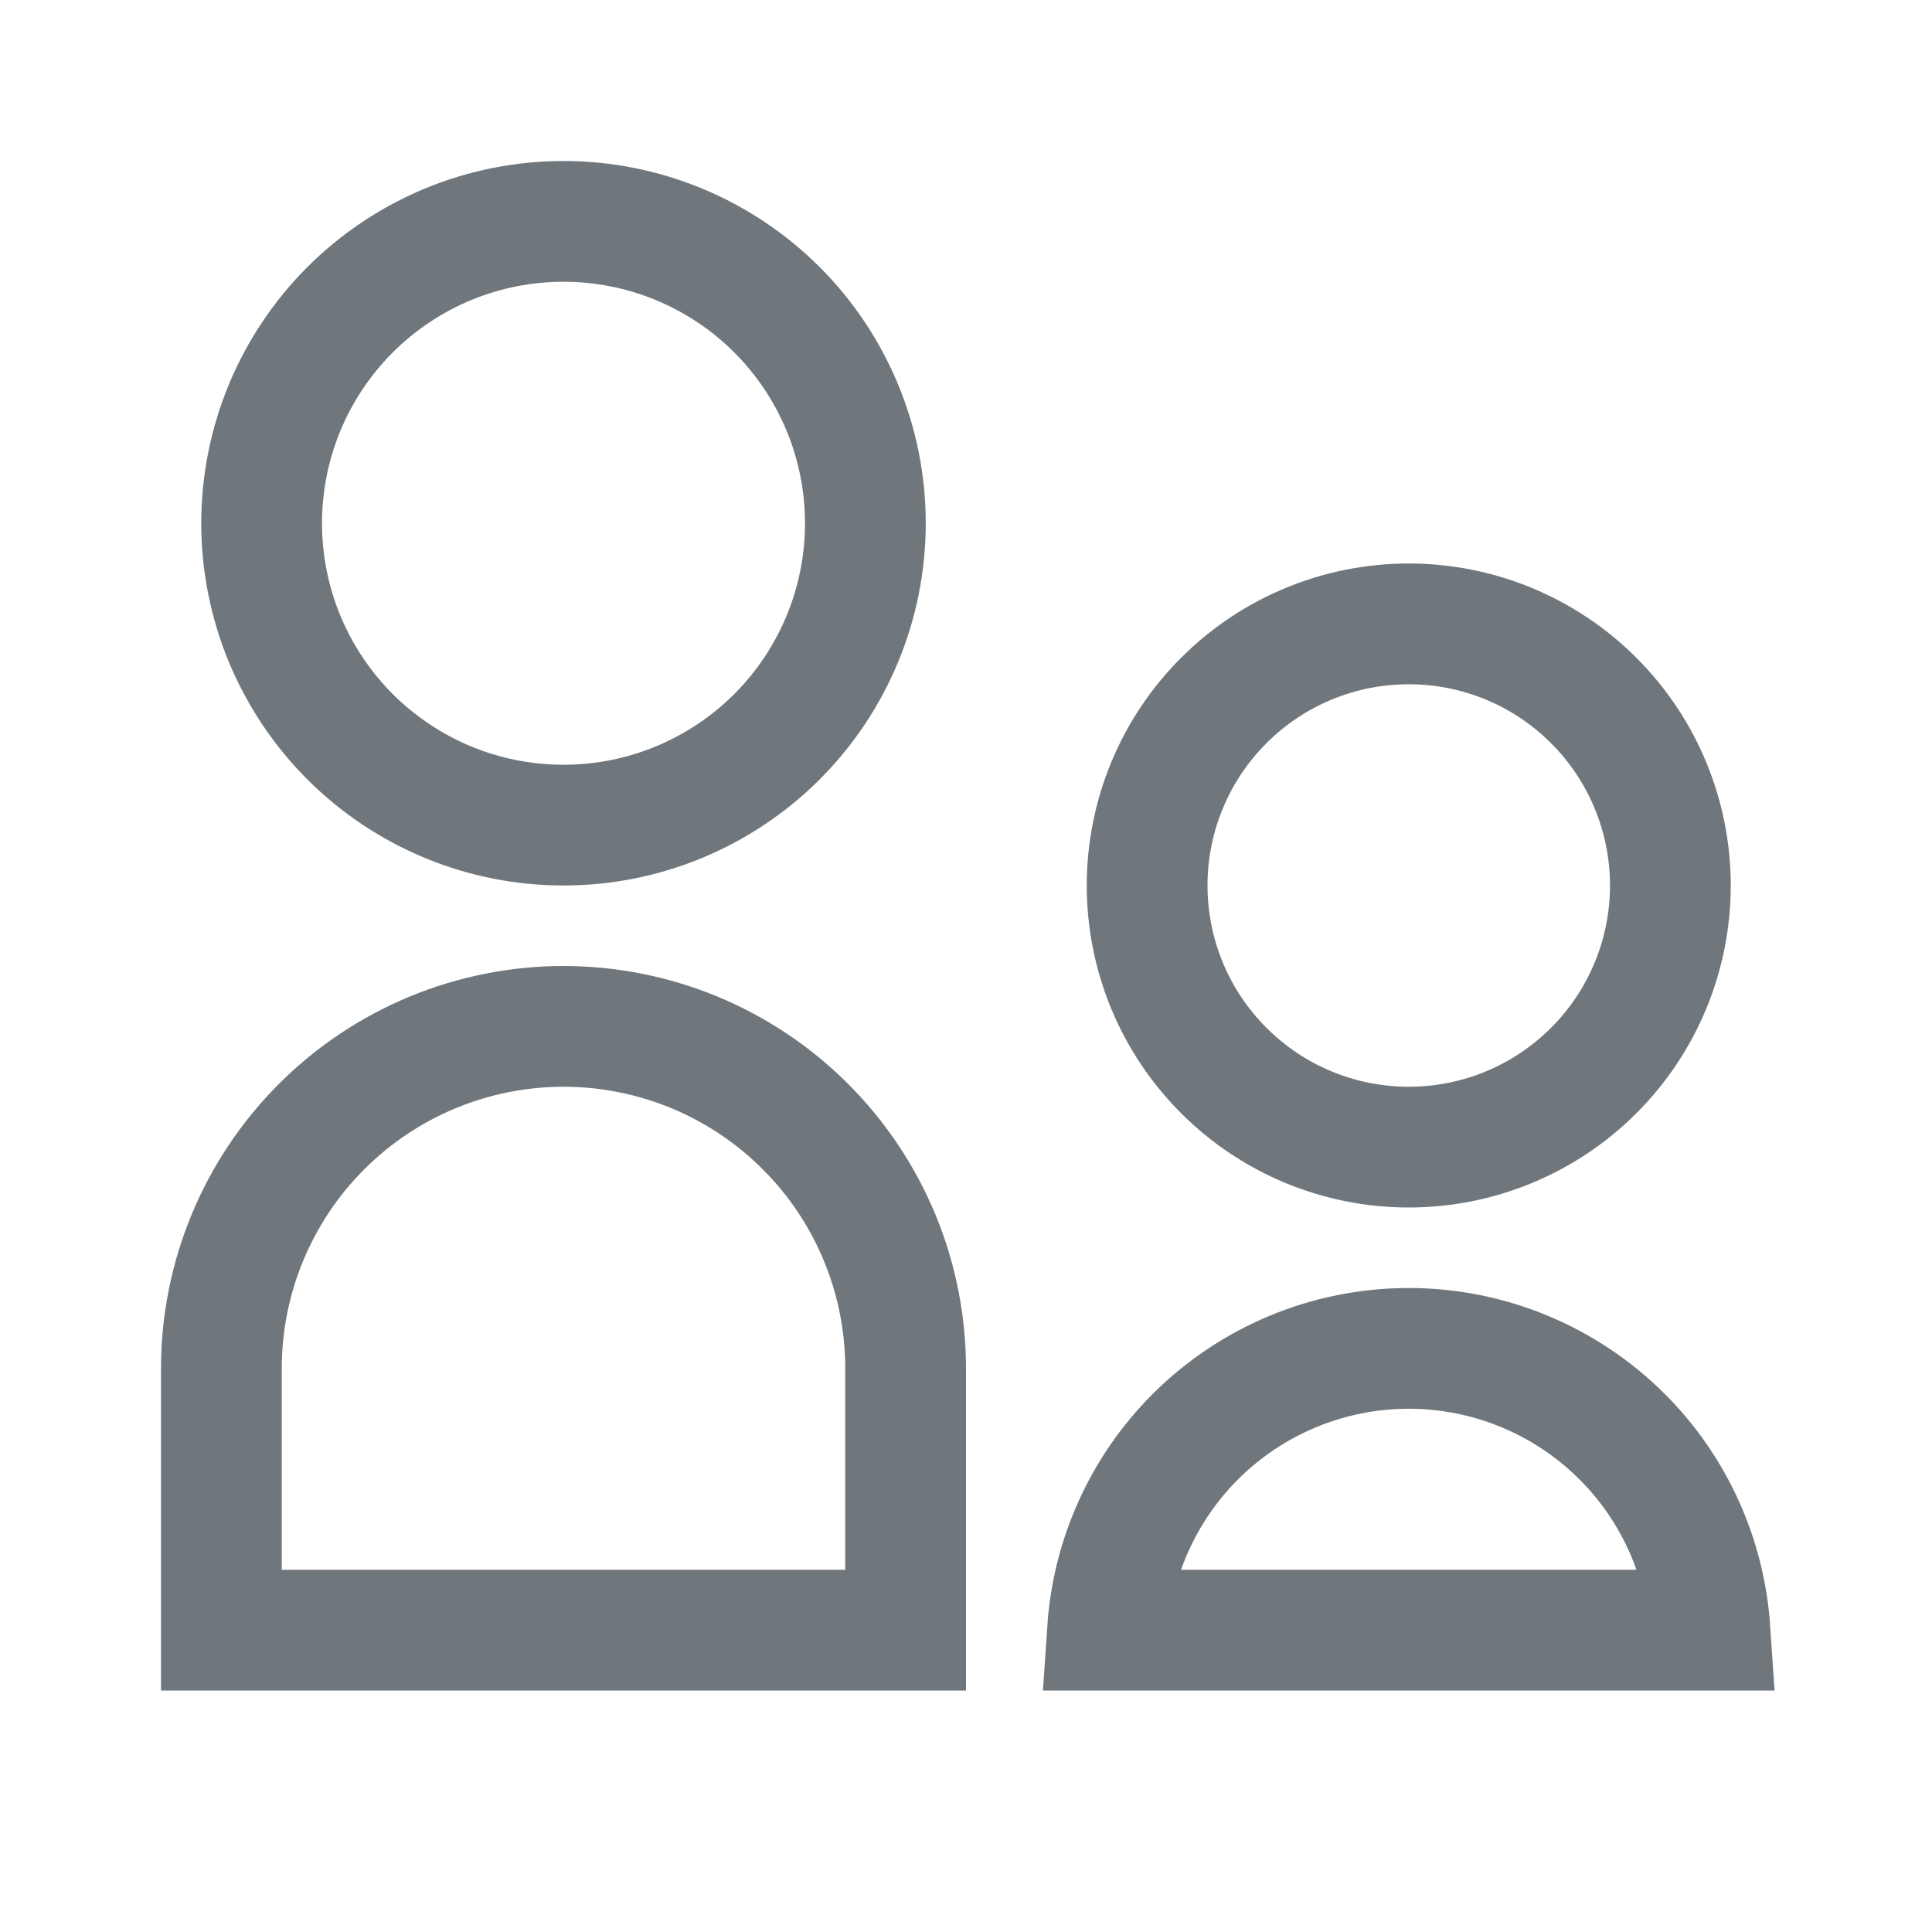 <svg width="24" height="24" viewBox="0 0 24 24" fill="none" xmlns="http://www.w3.org/2000/svg">
<g clip-path="url(#clip0_3895_16445)">
<path d="M7 10.25C6.508 10.25 6.02 10.153 5.565 9.965C5.11 9.776 4.697 9.5 4.348 9.152C4 8.803 3.724 8.39 3.535 7.935C3.347 7.48 3.25 6.992 3.25 6.5C3.25 6.008 3.347 5.52 3.535 5.065C3.724 4.61 4 4.197 4.348 3.848C4.697 3.5 5.11 3.224 5.565 3.035C6.02 2.847 6.508 2.75 7 2.75C7.995 2.75 8.948 3.145 9.652 3.848C10.355 4.552 10.75 5.505 10.75 6.5C10.75 7.495 10.355 8.448 9.652 9.152C8.948 9.855 7.995 10.25 7 10.25ZM17.5 14.25C16.638 14.25 15.811 13.908 15.202 13.298C14.592 12.689 14.25 11.862 14.25 11C14.25 10.138 14.592 9.311 15.202 8.702C15.811 8.092 16.638 7.75 17.5 7.75C18.362 7.75 19.189 8.092 19.798 8.702C20.408 9.311 20.75 10.138 20.75 11C20.75 11.862 20.408 12.689 19.798 13.298C19.189 13.908 18.362 14.25 17.5 14.25ZM17.5 16.75C18.495 16.75 19.448 17.145 20.152 17.848C20.796 18.492 21.181 19.347 21.242 20.25H13.758C13.819 19.347 14.204 18.492 14.848 17.848C15.552 17.145 16.505 16.75 17.5 16.75ZM7 12.75C7.558 12.75 8.111 12.86 8.626 13.073C9.142 13.287 9.611 13.6 10.005 13.995C10.4 14.389 10.713 14.858 10.927 15.374C11.14 15.889 11.25 16.442 11.25 17V20.25H2.75V17C2.75 15.873 3.198 14.792 3.995 13.995C4.792 13.198 5.873 12.75 7 12.75Z" stroke="#70777C" stroke-width="1.5"/>
</g>
<defs>
<clipPath id="clip0_3895_16445">
<rect width="24" height="24" fill="white"/>
</clipPath>
</defs>
</svg>
